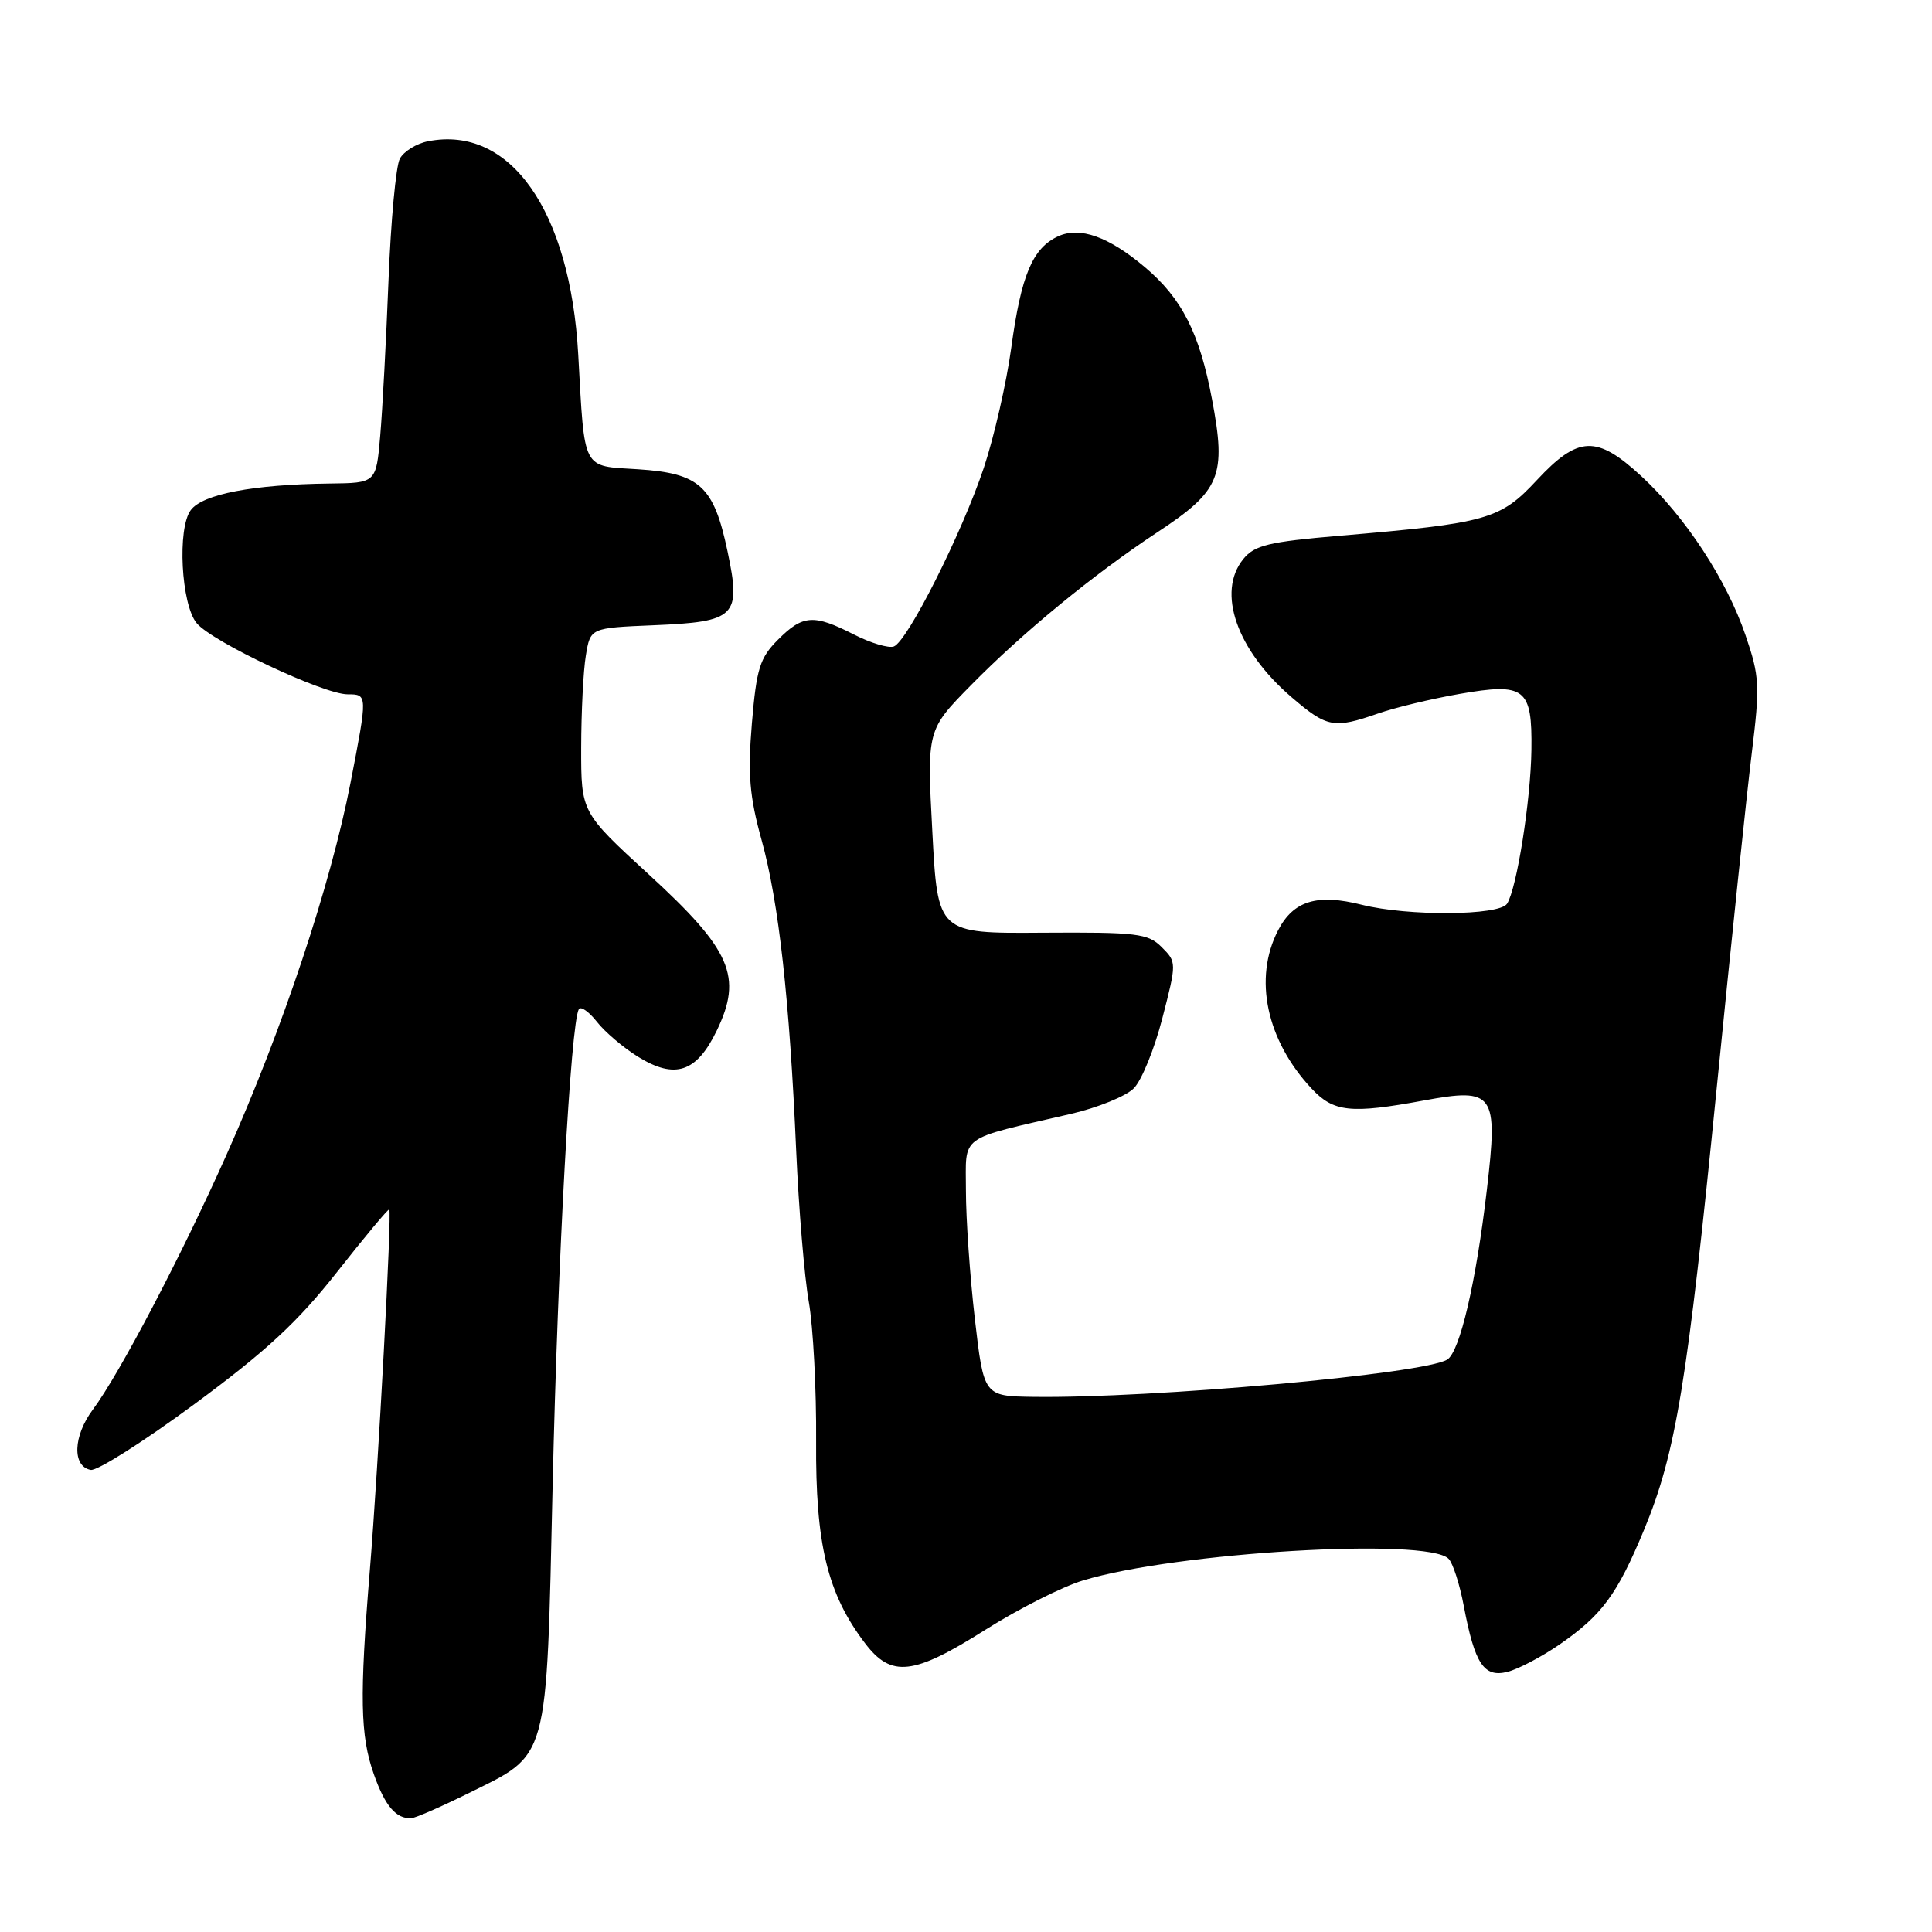 <?xml version="1.0" encoding="UTF-8" standalone="no"?>
<!DOCTYPE svg PUBLIC "-//W3C//DTD SVG 1.1//EN" "http://www.w3.org/Graphics/SVG/1.1/DTD/svg11.dtd" >
<svg xmlns="http://www.w3.org/2000/svg" xmlns:xlink="http://www.w3.org/1999/xlink" version="1.1" viewBox="0 0 256 256">
 <g >
 <path fill="currentColor"
d=" M 61.94 237.68 C 72.84 232.29 72.38 233.95 73.23 196.68 C 73.91 166.75 75.63 135.54 76.70 133.72 C 76.95 133.29 78.03 134.04 79.10 135.40 C 80.16 136.75 82.61 138.83 84.55 140.03 C 89.44 143.05 92.29 142.11 94.97 136.57 C 98.43 129.41 96.91 125.90 85.97 115.87 C 77.00 107.64 77.00 107.64 77.01 99.07 C 77.02 94.36 77.29 88.86 77.63 86.85 C 78.23 83.20 78.23 83.20 86.58 82.85 C 97.54 82.39 98.23 81.71 96.40 73.05 C 94.58 64.40 92.73 62.71 84.54 62.18 C 77.05 61.71 77.49 62.55 76.62 47.00 C 75.56 27.90 67.59 16.57 56.71 18.72 C 55.18 19.02 53.50 20.06 52.98 21.03 C 52.46 22.00 51.79 29.26 51.48 37.15 C 51.17 45.04 50.68 54.31 50.38 57.75 C 49.84 64.00 49.84 64.00 43.67 64.07 C 33.55 64.19 26.86 65.47 25.28 67.59 C 23.47 70.00 24.00 80.08 26.06 82.57 C 28.10 85.04 42.87 92.00 46.06 92.00 C 48.72 92.00 48.72 92.00 46.44 103.75 C 43.82 117.24 37.44 136.38 30.02 153.00 C 24.07 166.34 15.82 182.07 12.31 186.77 C 9.69 190.28 9.54 194.30 12.02 194.77 C 12.86 194.93 19.05 191.01 25.77 186.05 C 35.28 179.04 39.47 175.15 44.67 168.54 C 48.35 163.86 51.46 160.13 51.58 160.26 C 51.94 160.64 50.13 194.38 49.01 208.00 C 47.63 224.89 47.73 229.98 49.53 235.08 C 51.02 239.31 52.48 241.02 54.50 240.92 C 55.05 240.89 58.40 239.43 61.94 237.68 Z  M 206.58 217.95 C 212.25 214.04 214.27 211.32 217.84 202.72 C 222.06 192.56 223.58 183.29 227.49 144.00 C 229.38 125.03 231.46 105.13 232.12 99.79 C 233.22 90.84 233.16 89.62 231.29 84.17 C 228.78 76.81 223.31 68.47 217.49 63.10 C 211.56 57.63 209.13 57.73 203.64 63.62 C 198.77 68.85 197.10 69.32 177.50 70.99 C 168.11 71.79 166.24 72.24 164.75 74.07 C 161.18 78.45 163.88 86.17 171.15 92.39 C 175.85 96.42 176.74 96.58 182.61 94.54 C 184.87 93.75 189.71 92.59 193.38 91.95 C 202.09 90.43 203.03 91.16 202.92 99.37 C 202.83 106.05 200.98 117.76 199.69 119.75 C 198.66 121.34 186.57 121.42 180.46 119.89 C 174.53 118.39 171.39 119.35 169.36 123.26 C 166.06 129.62 167.80 137.84 173.80 144.25 C 176.72 147.37 178.97 147.61 188.67 145.82 C 198.00 144.10 198.52 144.83 197.02 157.62 C 195.59 169.90 193.44 179.11 191.77 180.15 C 188.71 182.06 152.59 185.31 136.93 185.09 C 130.36 185.00 130.36 185.00 129.17 174.75 C 128.52 169.11 127.99 161.48 127.99 157.79 C 128.00 150.21 126.78 151.10 141.92 147.59 C 145.46 146.77 149.20 145.25 150.23 144.21 C 151.27 143.18 152.97 138.99 154.02 134.91 C 155.92 127.55 155.92 127.49 153.93 125.50 C 152.11 123.68 150.67 123.51 138.09 123.59 C 124.25 123.69 124.25 123.69 123.54 110.21 C 122.82 96.73 122.82 96.73 128.66 90.79 C 135.54 83.79 144.93 76.08 153.41 70.49 C 161.73 65.00 162.52 63.07 160.60 52.92 C 158.95 44.14 156.61 39.53 151.69 35.39 C 146.90 31.35 143.10 30.00 140.23 31.30 C 136.82 32.86 135.31 36.45 134.00 46.06 C 133.37 50.70 131.73 57.87 130.36 61.99 C 127.46 70.65 120.26 84.96 118.44 85.66 C 117.75 85.92 115.37 85.21 113.14 84.07 C 107.82 81.36 106.39 81.45 103.09 84.76 C 100.68 87.17 100.24 88.58 99.63 95.84 C 99.07 102.60 99.31 105.51 100.92 111.33 C 103.19 119.54 104.62 132.39 105.50 152.50 C 105.84 160.20 106.59 169.20 107.17 172.50 C 107.75 175.80 108.19 184.12 108.14 191.00 C 108.05 204.66 109.64 211.20 114.63 217.75 C 118.10 222.32 121.02 221.99 130.54 215.97 C 134.92 213.20 140.75 210.25 143.50 209.42 C 155.79 205.68 189.11 203.70 191.94 206.54 C 192.51 207.10 193.42 209.93 193.96 212.81 C 195.42 220.50 196.62 222.31 199.74 221.53 C 201.15 221.18 204.23 219.56 206.58 217.95 Z "/>
</g>
</svg>